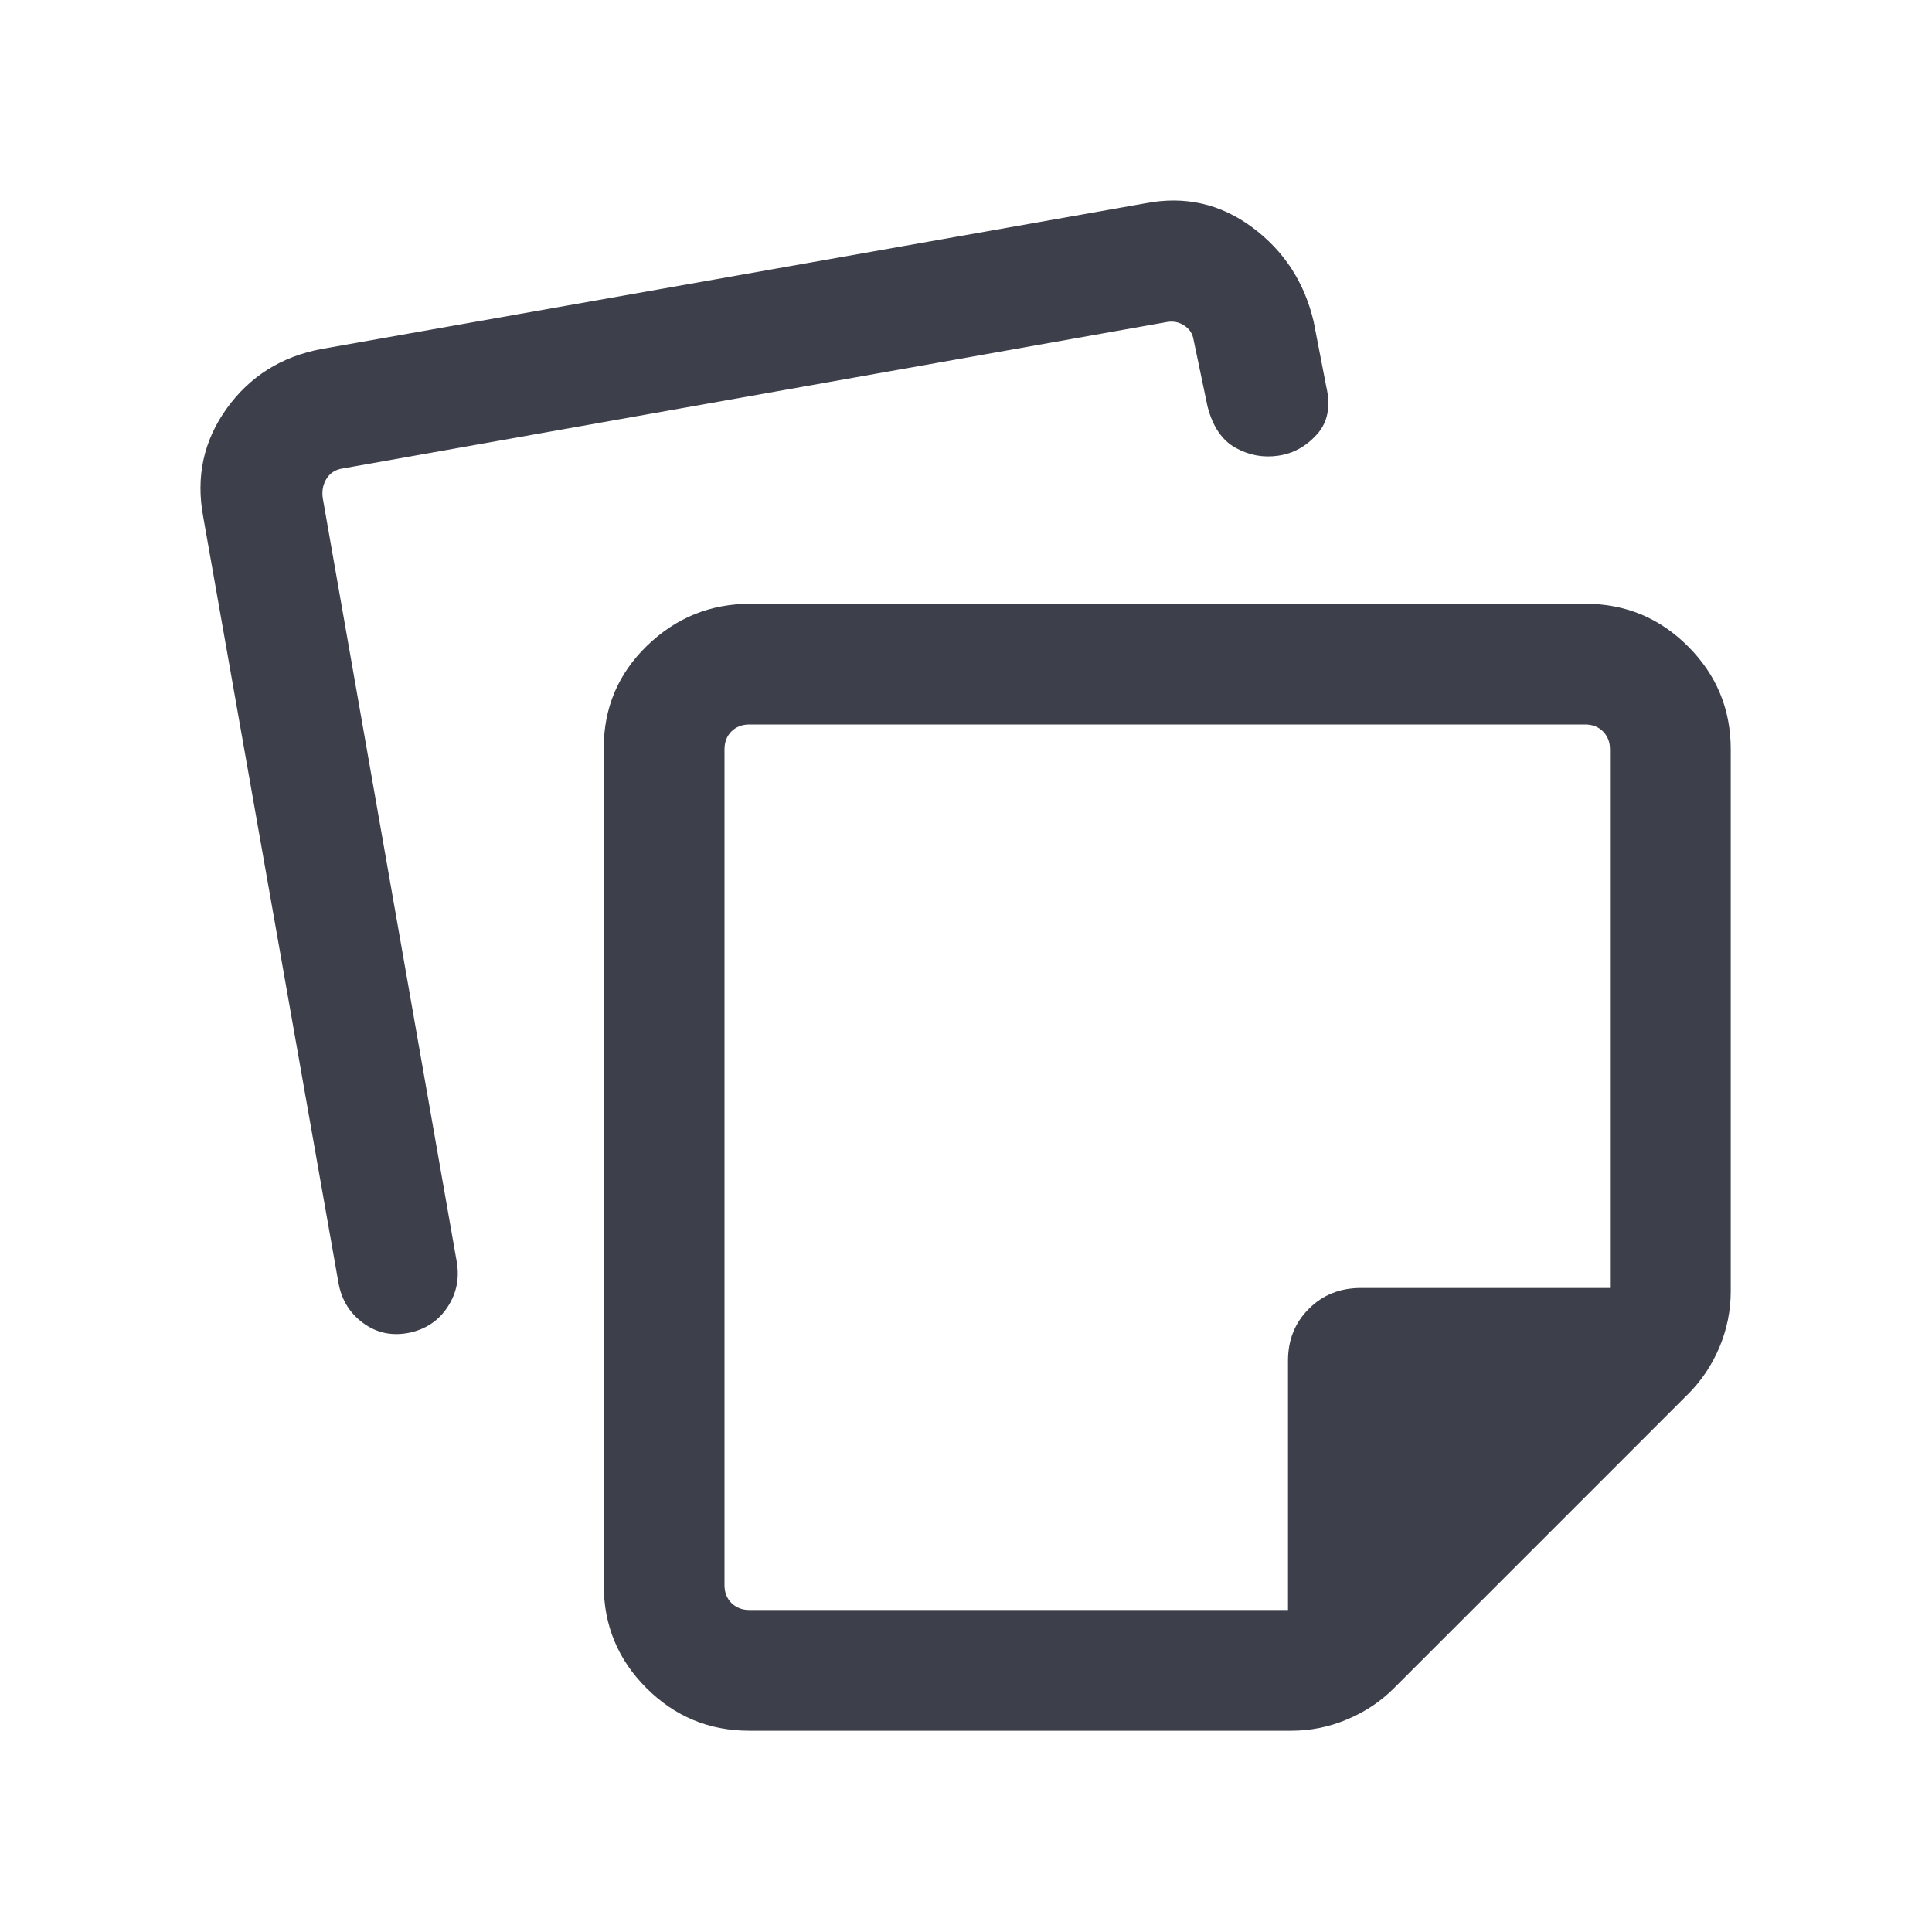 <svg width="24" height="24" viewBox="0 0 24 24" fill="none" xmlns="http://www.w3.org/2000/svg">
<mask id="mask0_2_7129" style="mask-type:alpha" maskUnits="userSpaceOnUse" x="0" y="0" width="24" height="24">
<rect width="24" height="24" fill="#D9D9D9"/>
</mask>
<g mask="url(#mask0_2_7129)">
<path d="M9 9.308V19.692C9 19.782 9.029 19.856 9.086 19.913C9.144 19.971 9.218 20 9.308 20H16V16.904C16 16.646 16.086 16.431 16.259 16.259C16.431 16.086 16.646 16 16.904 16H20V9.308C20 9.218 19.971 9.144 19.913 9.086C19.856 9.029 19.782 9 19.692 9H9.308C9.218 9 9.144 9.029 9.086 9.086C9.029 9.144 9 9.218 9 9.308ZM7.5 19.692V9.292C7.5 8.793 7.679 8.37 8.037 8.022C8.396 7.674 8.824 7.5 9.323 7.5H19.692C20.191 7.5 20.617 7.676 20.97 8.03C21.323 8.383 21.5 8.809 21.5 9.308V16.04C21.5 16.281 21.453 16.513 21.36 16.735C21.266 16.958 21.137 17.151 20.973 17.315L17.315 20.973C17.151 21.137 16.958 21.266 16.735 21.359C16.513 21.453 16.281 21.5 16.04 21.5H9.308C8.809 21.5 8.383 21.323 8.03 20.97C7.677 20.617 7.5 20.191 7.5 19.692ZM2.525 6.423C2.431 5.924 2.529 5.475 2.816 5.075C3.104 4.675 3.497 4.428 3.996 4.335L14.231 2.525C14.719 2.431 15.161 2.531 15.556 2.824C15.951 3.117 16.205 3.508 16.319 3.996L16.475 4.8C16.533 5.05 16.494 5.249 16.358 5.398C16.223 5.547 16.063 5.635 15.877 5.661C15.691 5.688 15.514 5.655 15.347 5.562C15.18 5.469 15.064 5.298 15 5.048L14.825 4.211C14.812 4.141 14.774 4.085 14.71 4.043C14.646 4.001 14.575 3.987 14.498 4L4.26 5.819C4.17 5.832 4.103 5.874 4.058 5.944C4.013 6.015 3.997 6.095 4.009 6.185L5.673 15.669C5.71 15.876 5.673 16.064 5.561 16.235C5.45 16.405 5.291 16.512 5.085 16.556C4.872 16.599 4.681 16.56 4.512 16.436C4.344 16.313 4.241 16.145 4.204 15.933L2.525 6.423Z" fill="#3D404B"/>
</g>
</svg>
